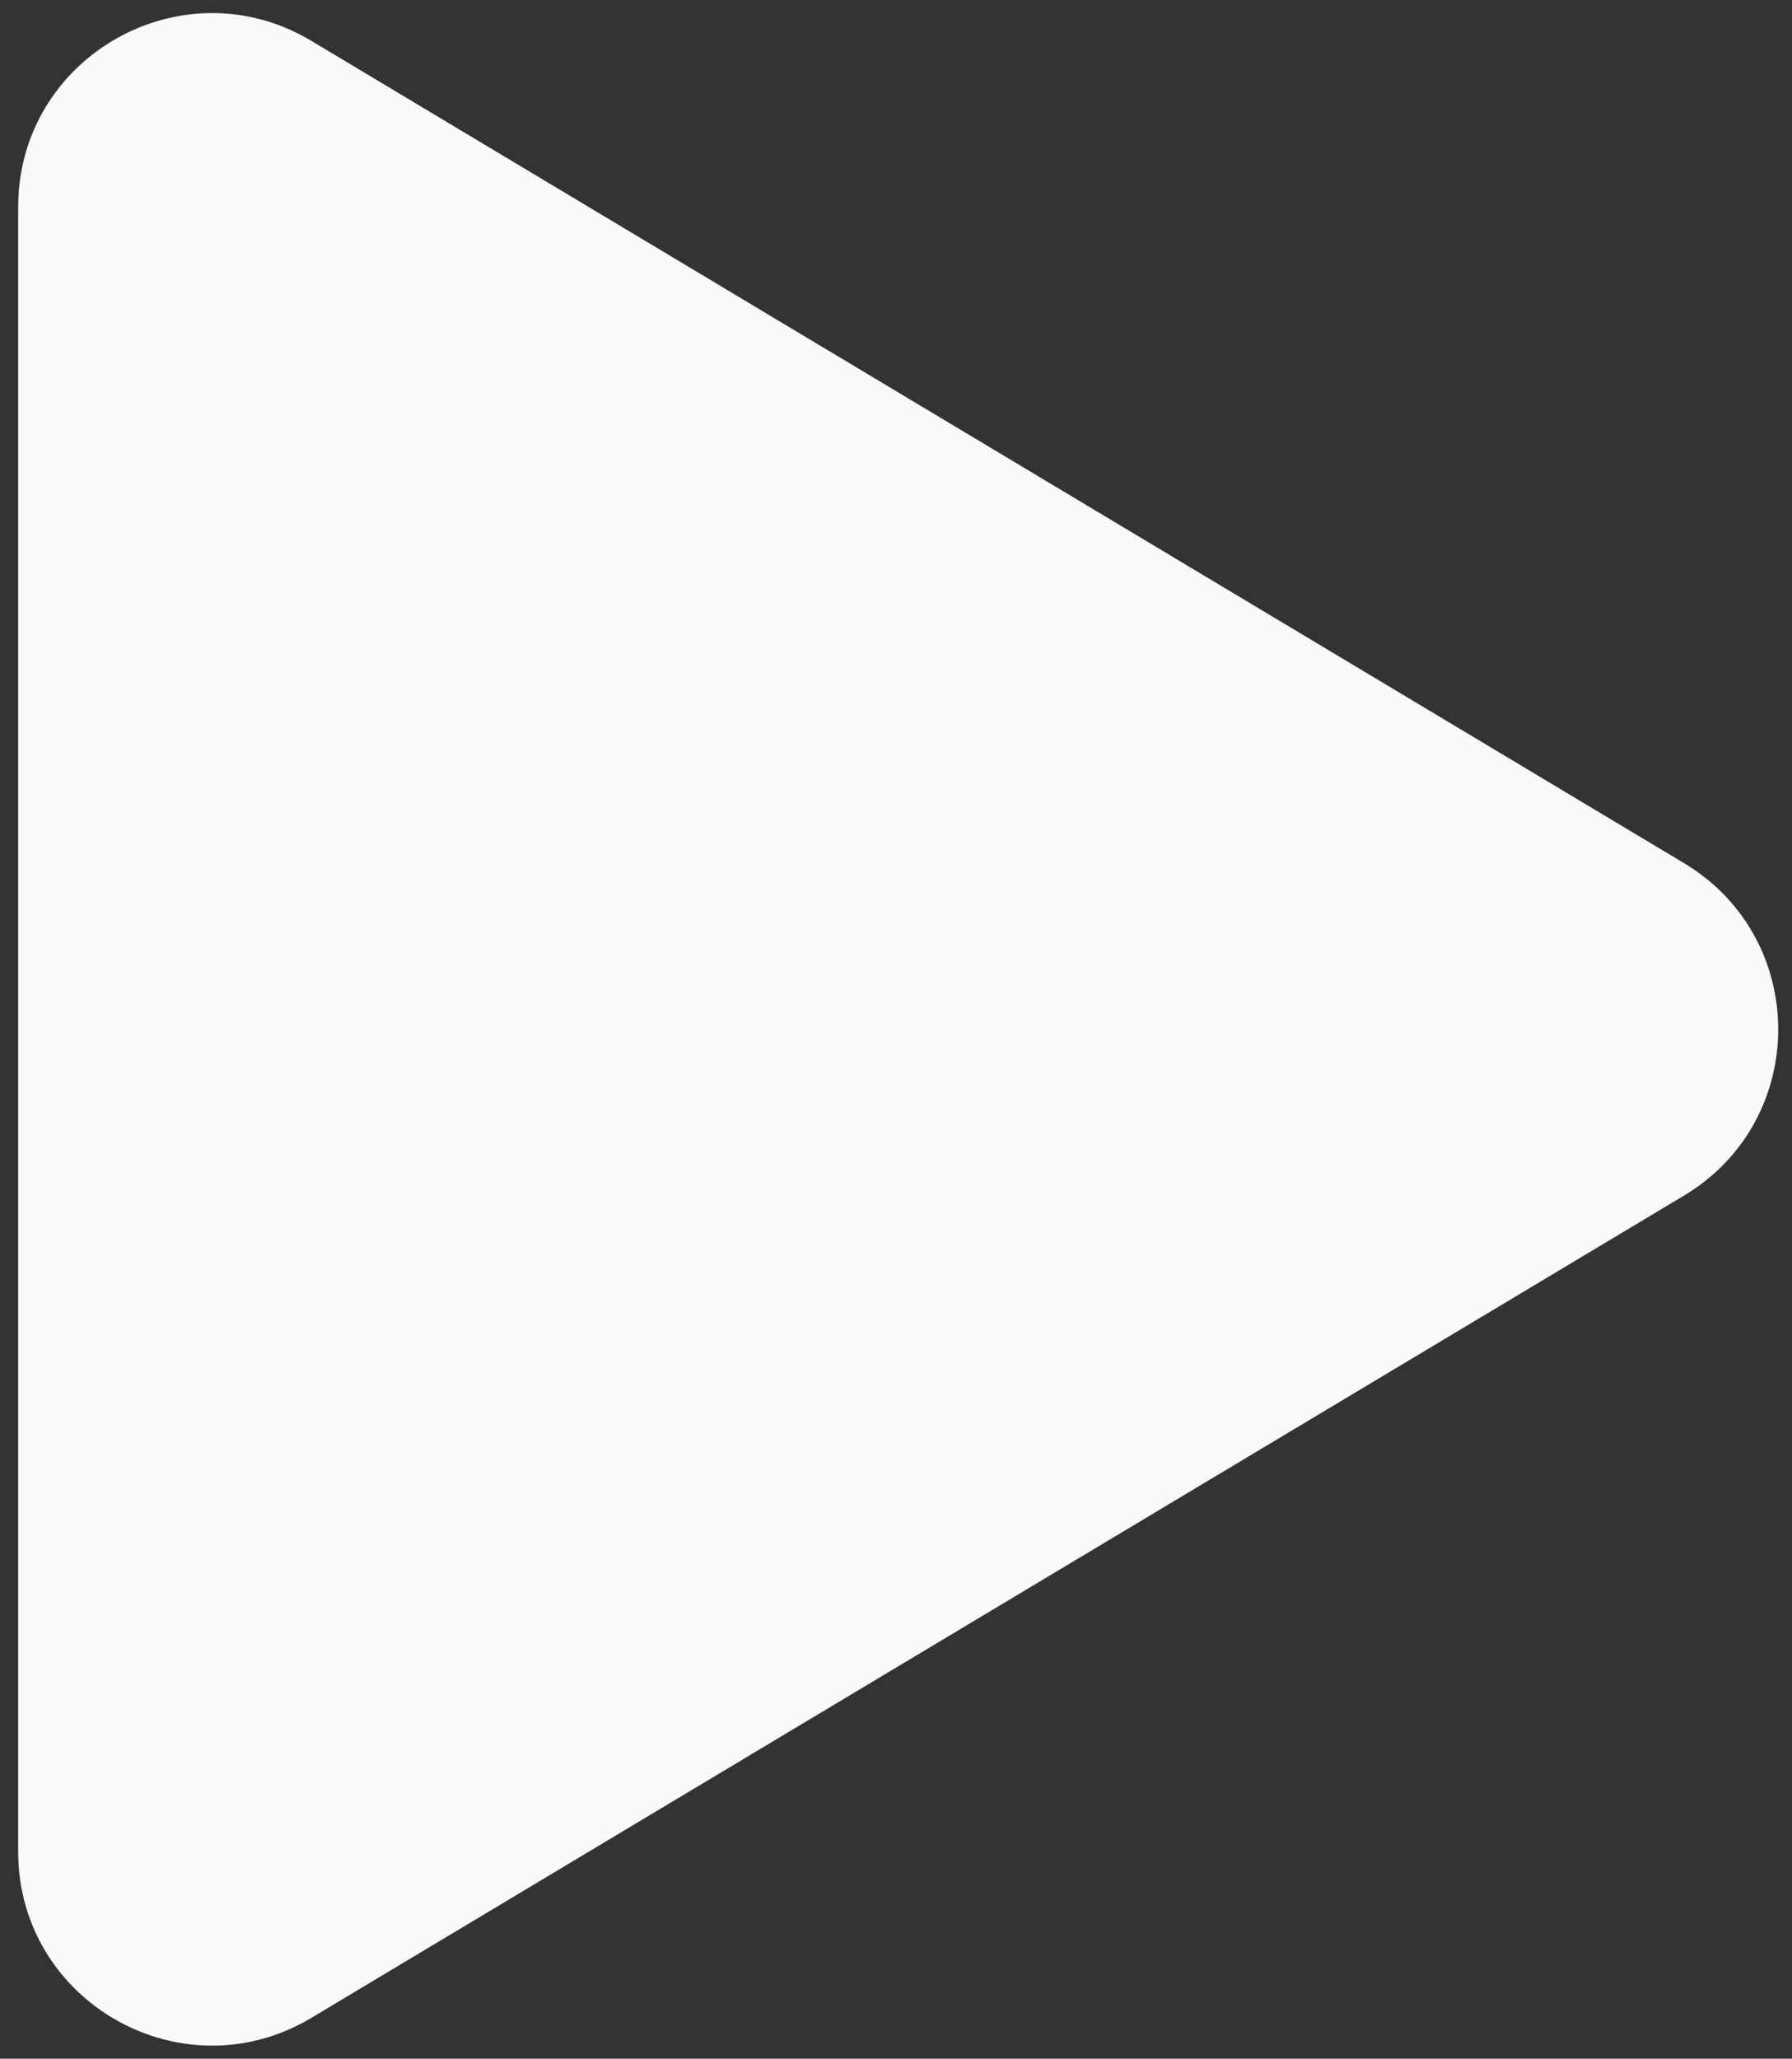 <svg width="74" height="85" viewBox="0 0 74 85" fill="none" xmlns="http://www.w3.org/2000/svg">
<rect x="0" y="0" width="74" height="85" fill="#333333" stroke="none"/>
<path d="M69.541 35.637C74.727 38.743 74.727 46.257 69.541 49.363L12.861 83.311C7.528 86.505 0.75 82.663 0.75 76.448L0.75 8.552C0.75 2.337 7.528 -1.505 12.861 1.689L69.541 35.637Z" fill="#F9F9F9"/>
</svg>
